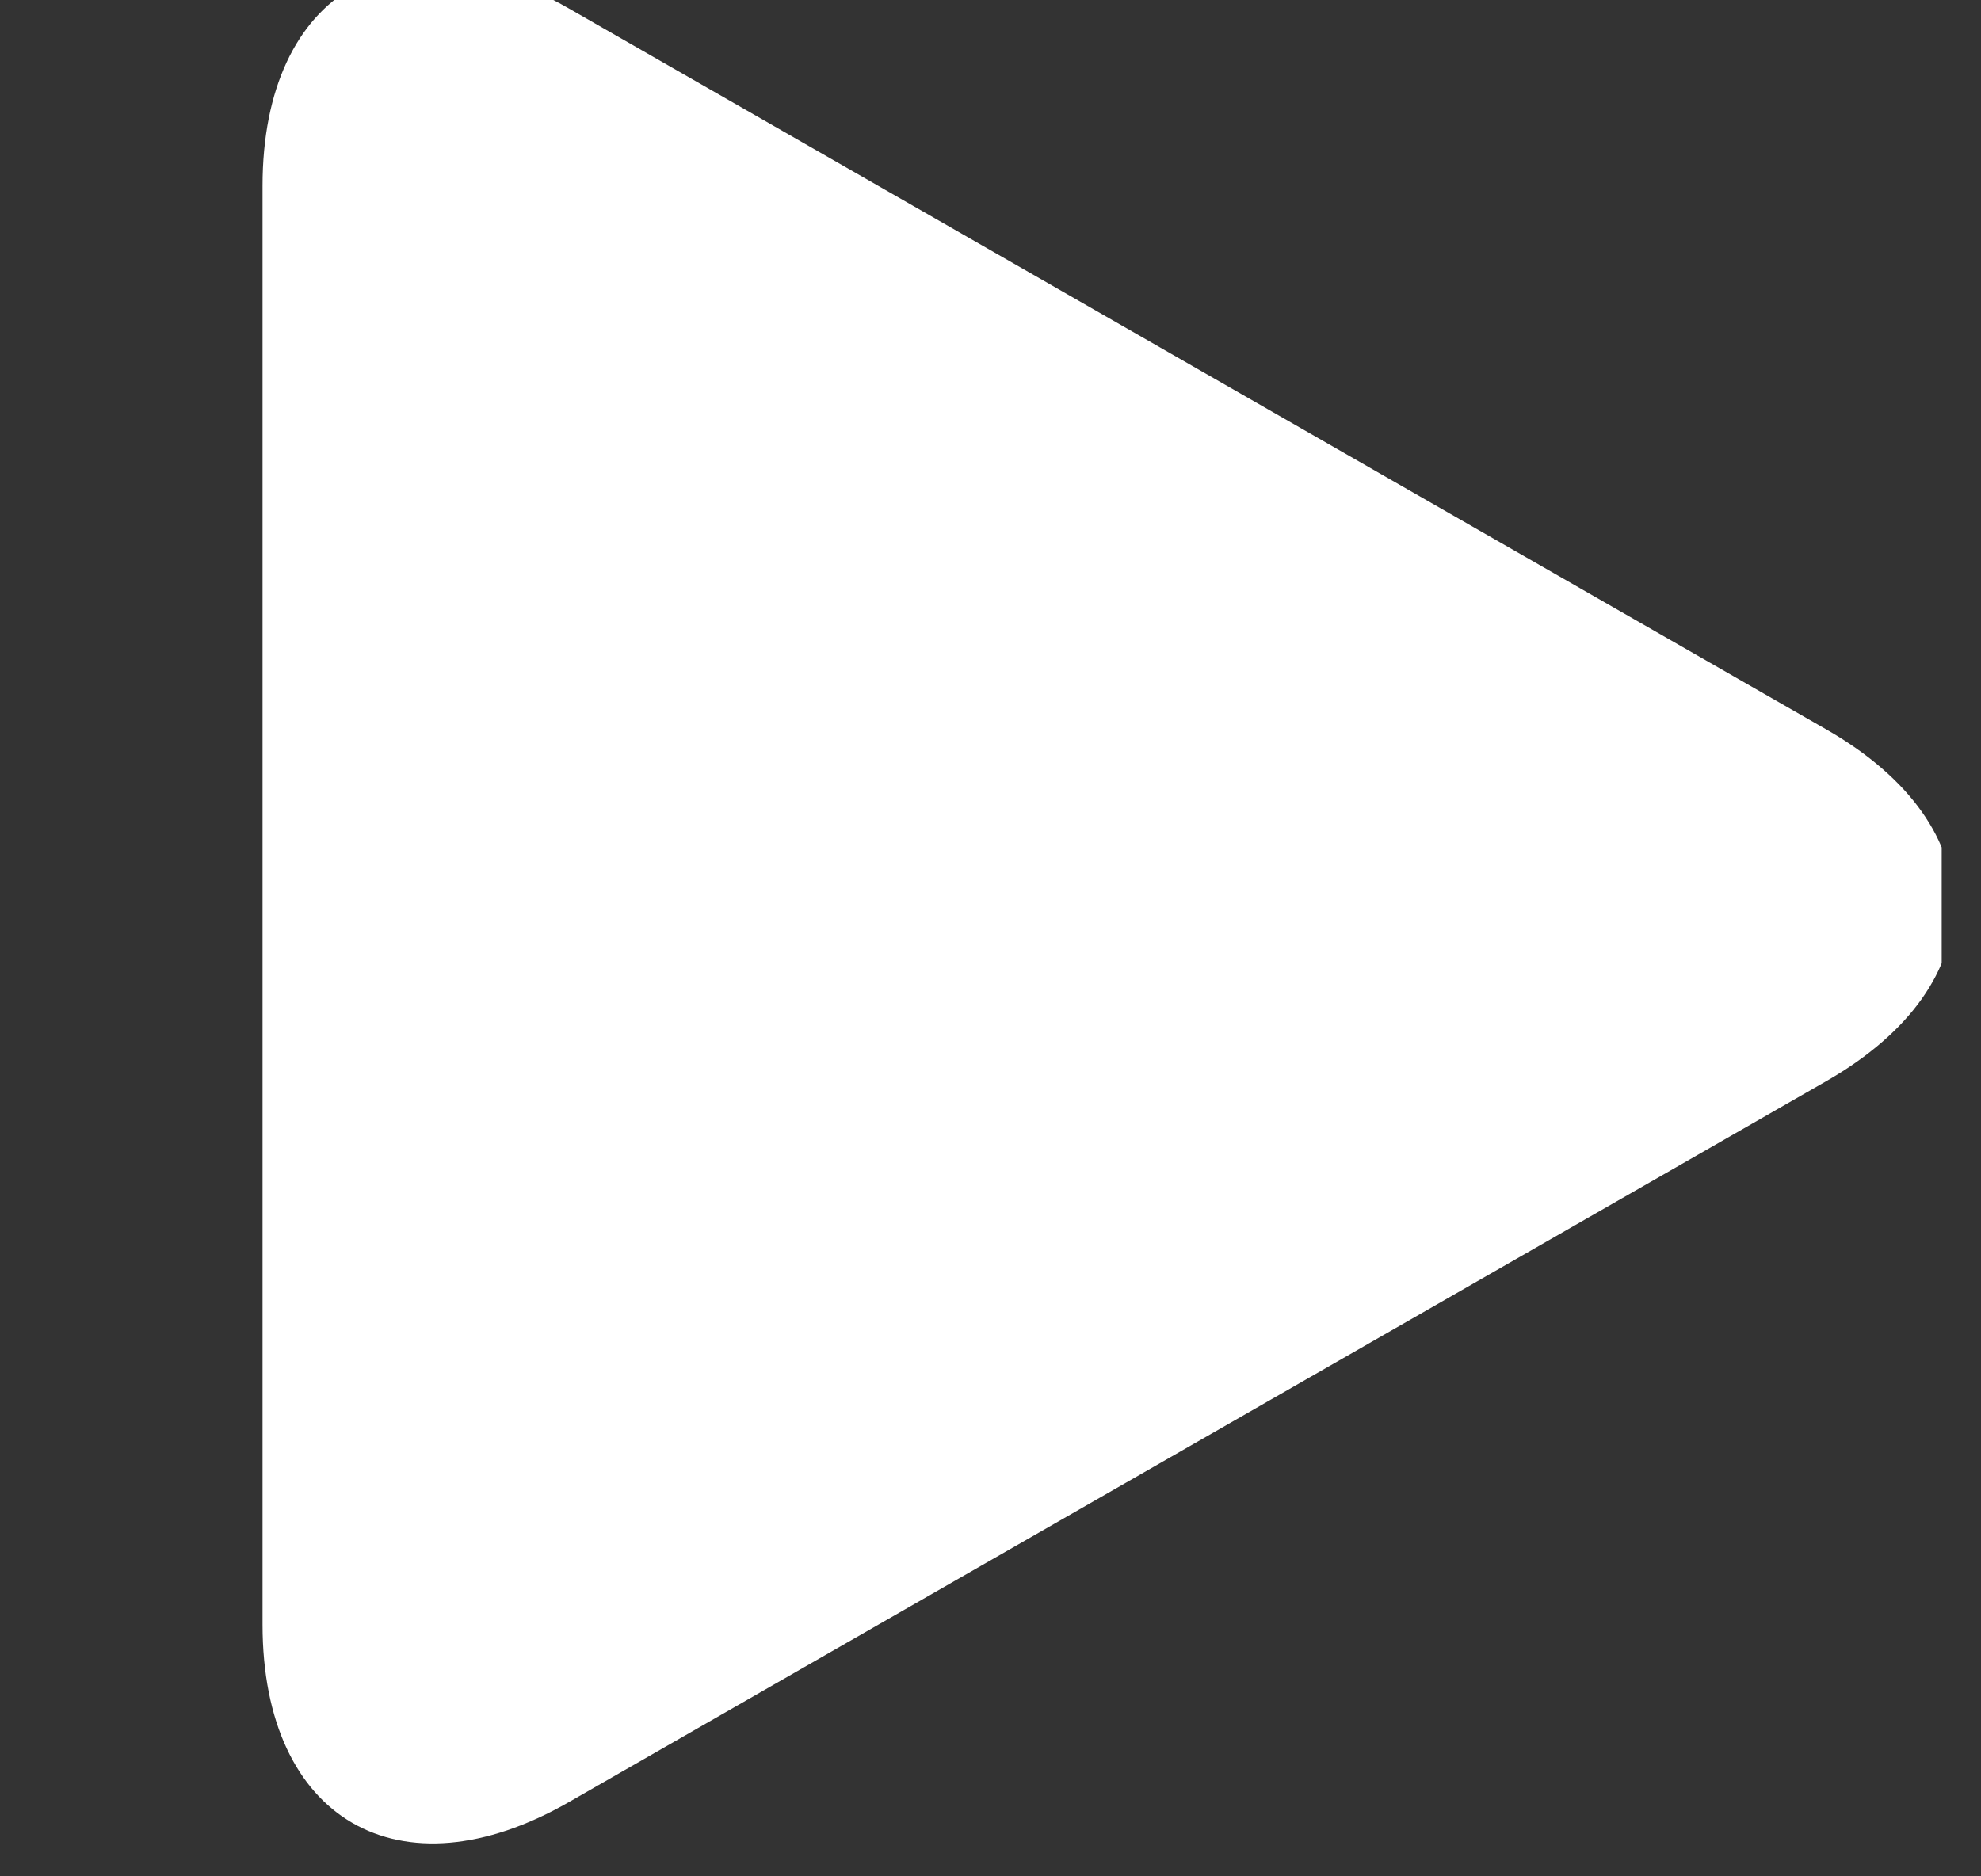 <svg width="19" height="18" viewBox="0 0 19 18" fill="none" xmlns="http://www.w3.org/2000/svg">
<rect x="0" y="0" width="19" height="18" fill="#333333" stroke="none"/>
<g clip-path="url(#clip0_183_1356)">
<path d="M5.456 0.081C3.834 -0.849 2.518 -0.087 2.518 1.783V15.585C2.518 17.456 3.834 18.218 5.456 17.288L17.519 10.37C19.143 9.439 19.143 7.93 17.519 6.999L5.456 0.081Z" fill="white"/>
</g>
<defs>
<clipPath id="clip0_183_1356">
<rect width="18" height="18" fill="white" transform="translate(0.623)"/>
</clipPath>
</defs>
</svg>
